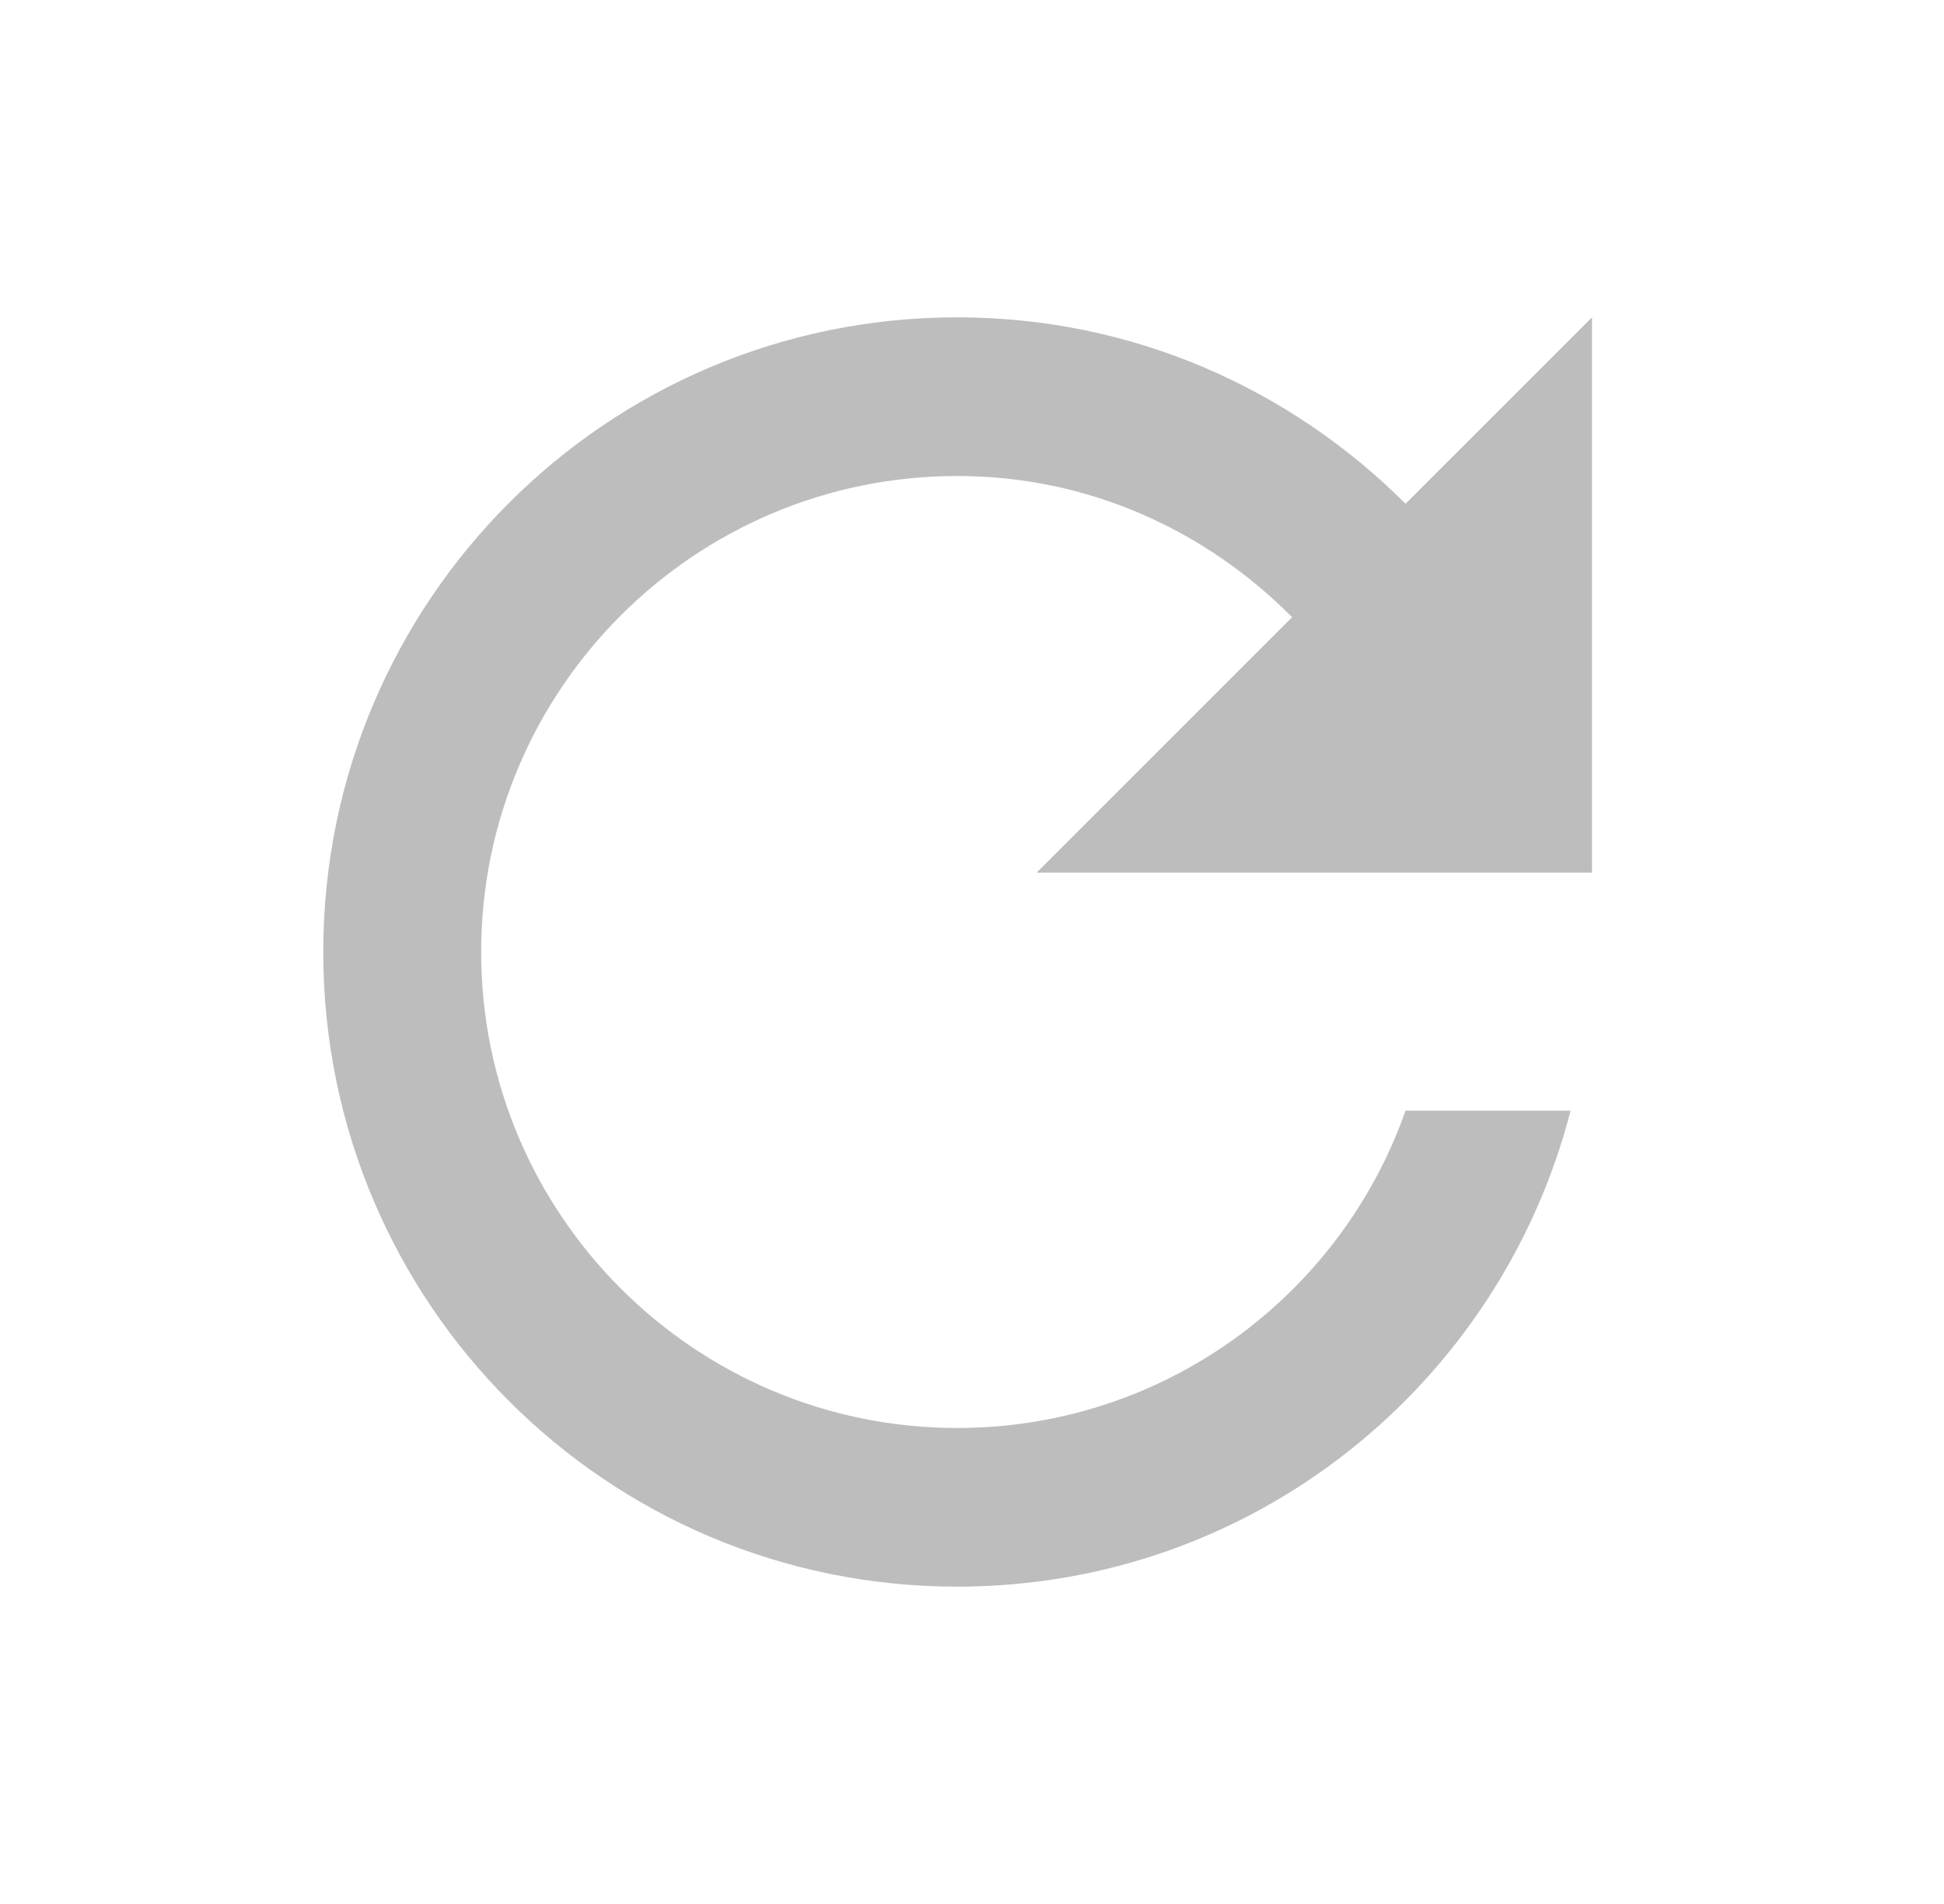 <svg width="49" height="48" viewBox="0 0 49 48" fill="none" xmlns="http://www.w3.org/2000/svg">
<path d="M35.428 12.7C32.528 9.8 28.548 8 24.128 8C15.288 8 8.148 15.16 8.148 24C8.148 32.84 15.288 40 24.128 40C31.588 40 37.808 34.9 39.588 28H35.428C33.788 32.66 29.348 36 24.128 36C17.508 36 12.128 30.62 12.128 24C12.128 17.38 17.508 12 24.128 12C27.448 12 30.408 13.38 32.568 15.56L26.128 22H40.128V8L35.428 12.7Z" fill="#BDBDBD"/>
</svg>
